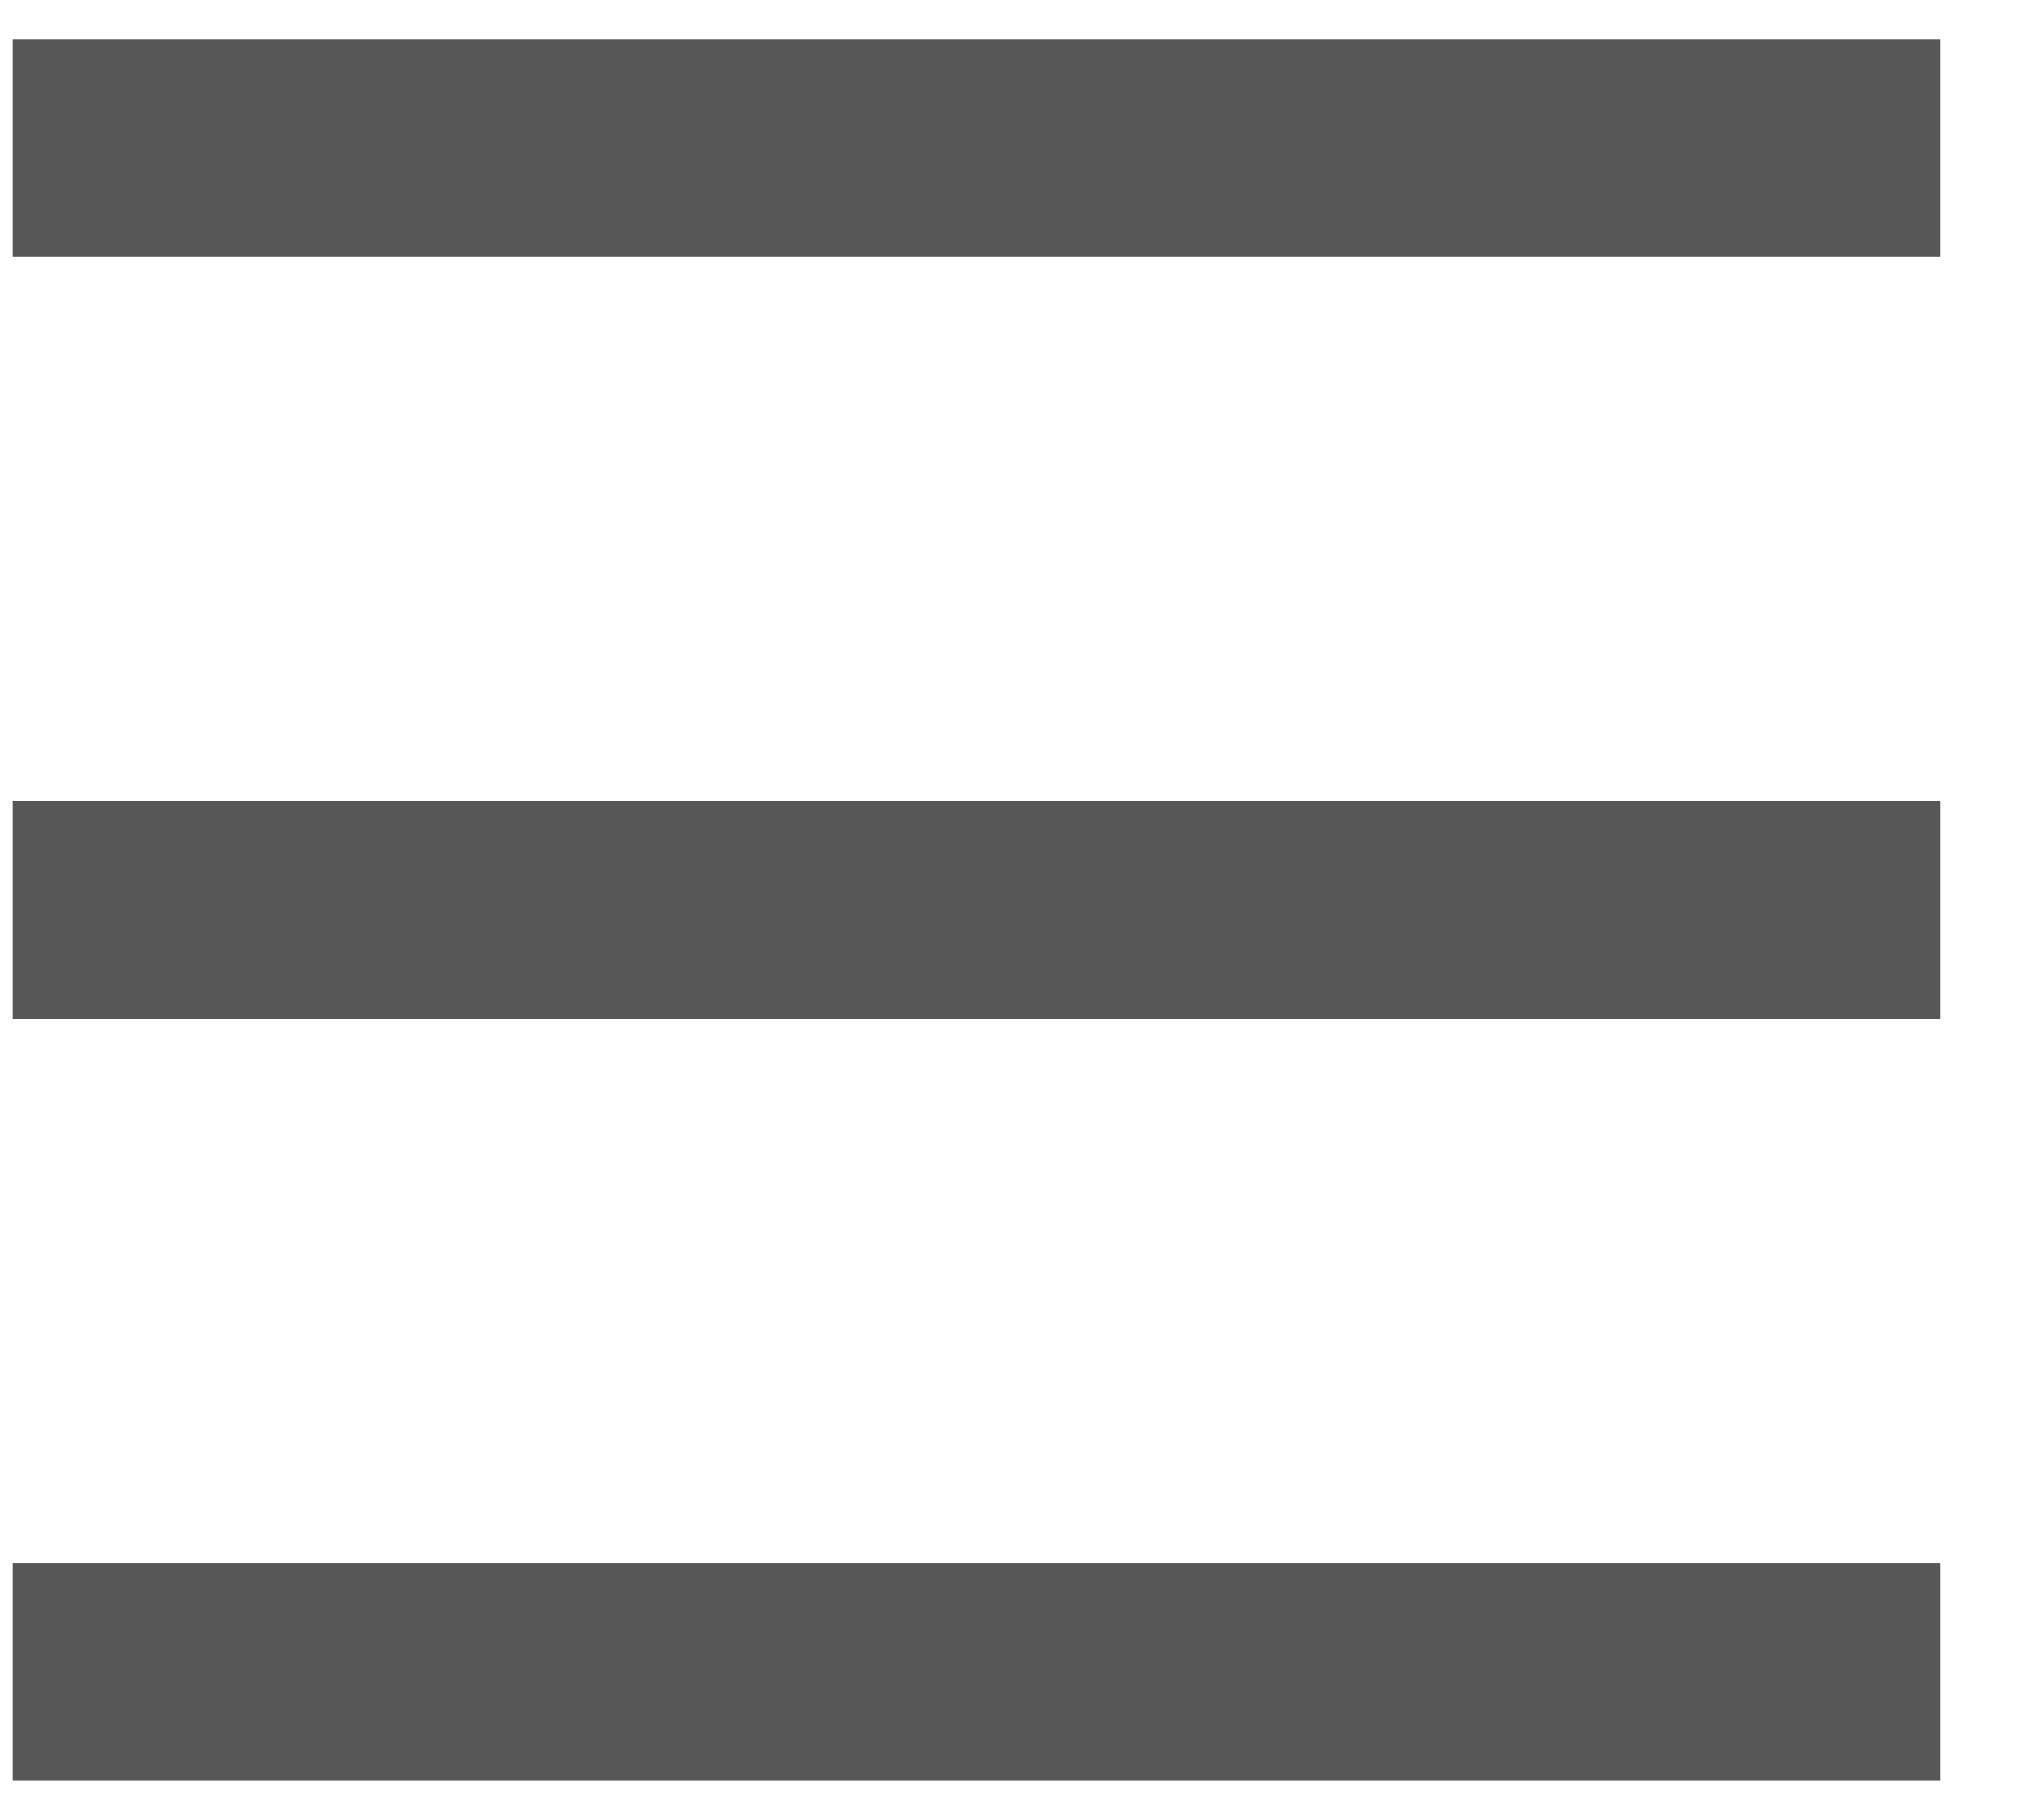 <svg width="19" height="17" viewBox="0 0 19 17" fill="none" xmlns="http://www.w3.org/2000/svg">
<path d="M0.119 0.367H18.128V2.4H0.119V0.367ZM0.119 7.483H18.128V9.517H0.119V7.483ZM0.119 14.6H18.128V16.633H0.119V14.6Z" fill="#2E2E2E" fill-opacity="0.8"/>
</svg>
